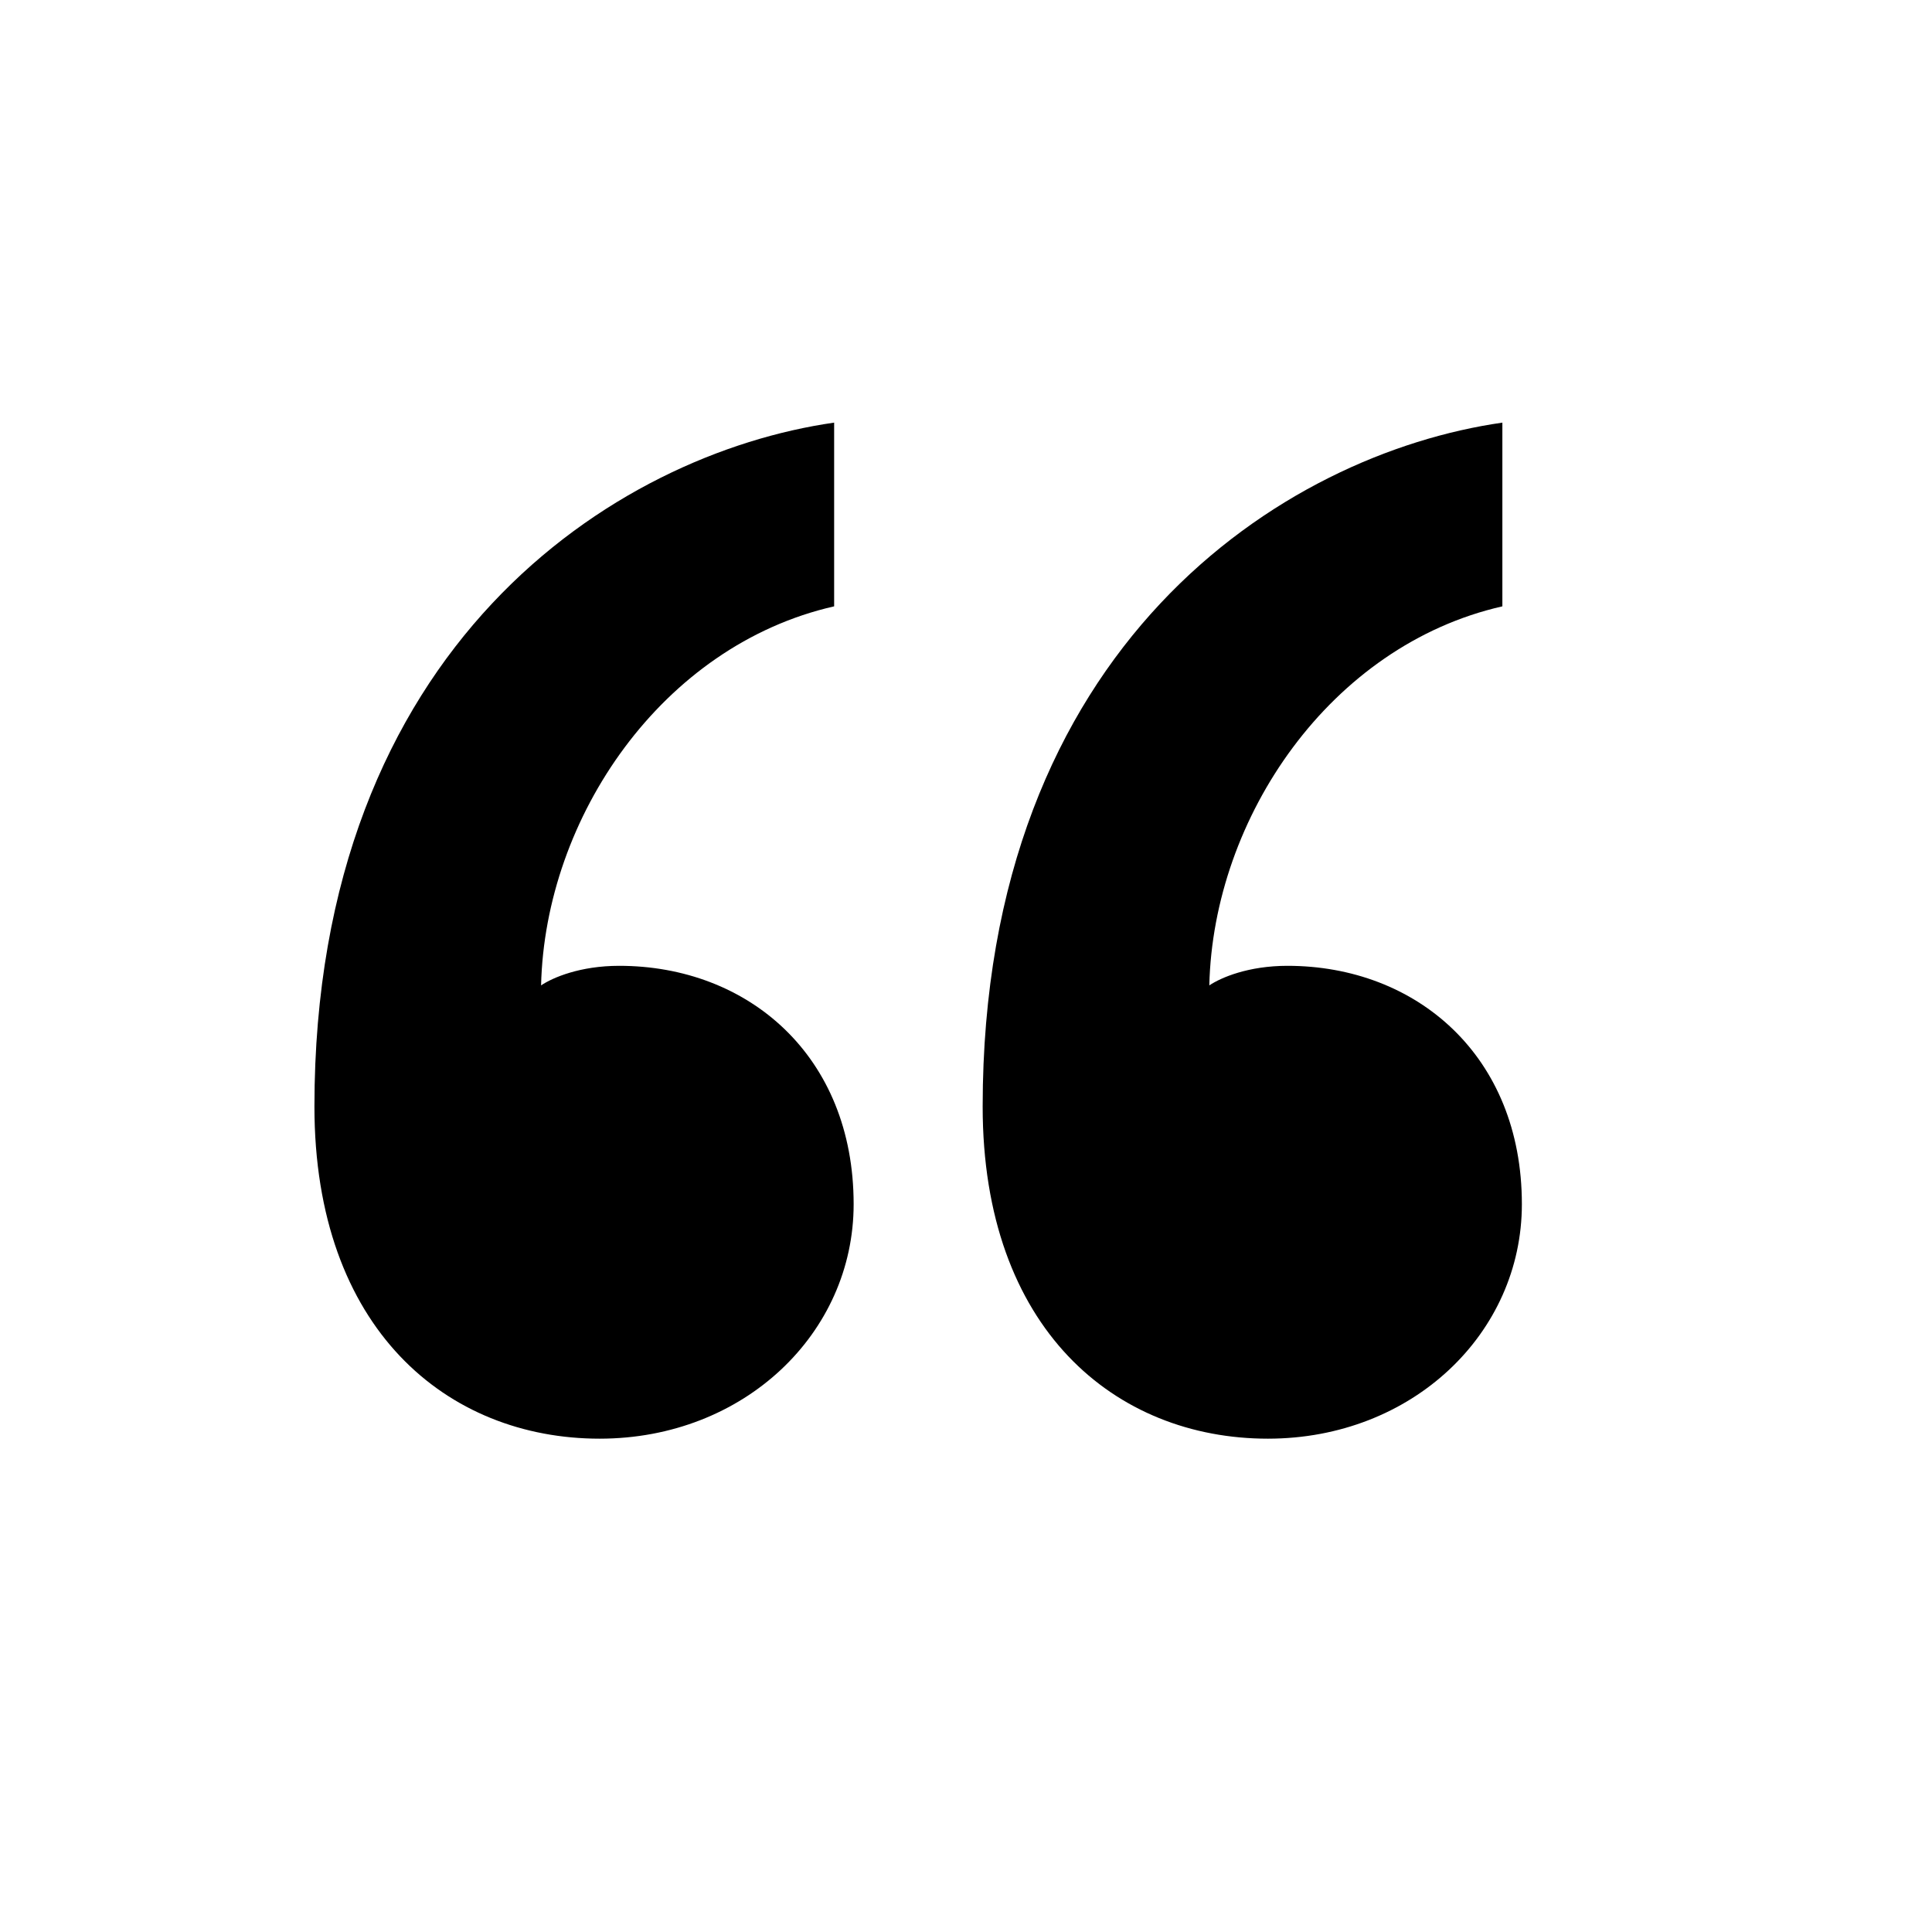 <?xml version="1.0" encoding="utf-8"?>
<!-- Generator: Adobe Illustrator 19.1.0, SVG Export Plug-In . SVG Version: 6.00 Build 0)  -->
<svg version="1.1" xmlns="http://www.w3.org/2000/svg" xmlns:xlink="http://www.w3.org/1999/xlink" x="0px" y="0px" width="32px"
	 height="32px" viewBox="0 0 32 32" style="enable-background:new 0 0 32 32;" xml:space="preserve">
<g>
	<g>
		<path d="M14.139,19.945c0-2.46-1.748-3.948-3.883-3.948c-0.647,0-1.1,0.194-1.294,0.324
			c0.065-2.783,2.006-5.631,4.854-6.278V7c-3.625,0.518-8.608,3.689-8.608,11.327c0,3.689,2.201,5.502,4.725,5.502
			C12.327,23.828,14.139,22.081,14.139,19.945z M25.207,19.945c0-2.46-1.748-3.948-3.883-3.948c-0.647,0-1.1,0.194-1.294,0.324
			c0.065-2.783,2.006-5.631,4.854-6.278V7c-3.625,0.518-8.608,3.689-8.608,11.327c0,3.689,2.201,5.502,4.725,5.502
			C23.395,23.828,25.207,22.081,25.207,19.945z"/>
	</g>
</g>
</svg>
